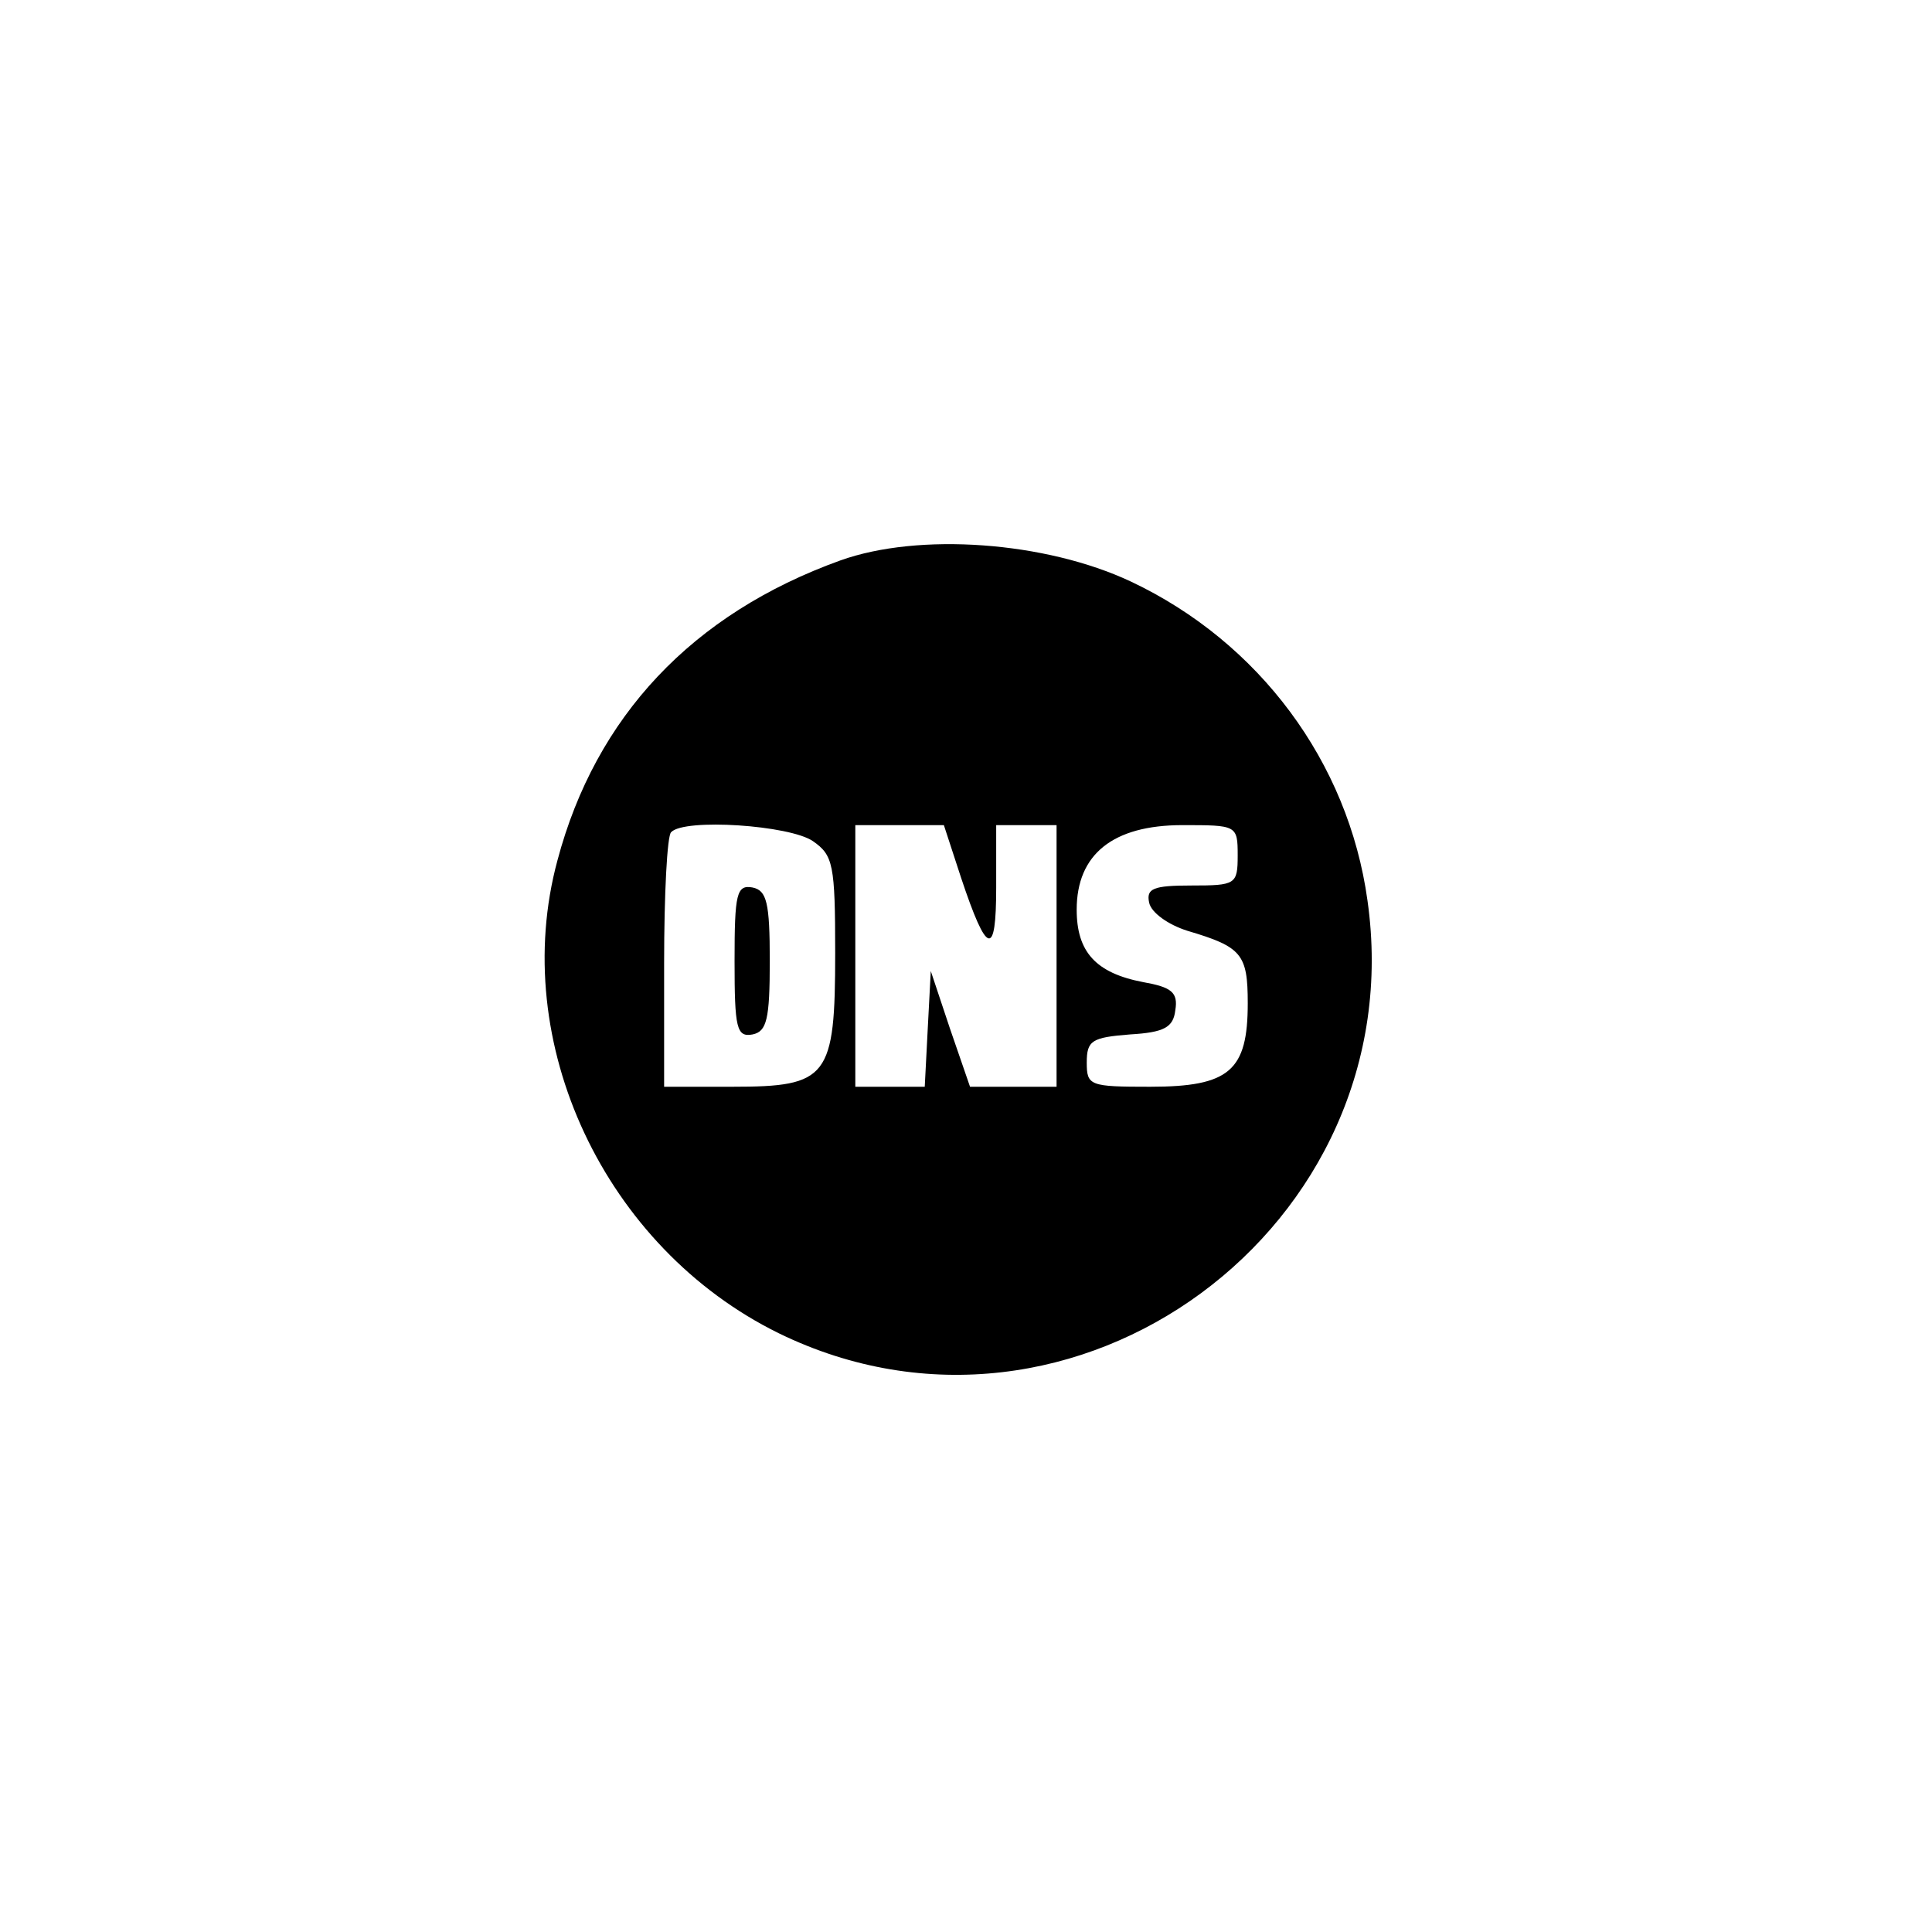 <?xml version="1.0" standalone="no"?>
<!DOCTYPE svg PUBLIC "-//W3C//DTD SVG 20010904//EN"
 "http://www.w3.org/TR/2001/REC-SVG-20010904/DTD/svg10.dtd">
<svg version="1.0" xmlns="http://www.w3.org/2000/svg"
 width="192pt" height="192pt" viewBox="0 0 192 192"
 preserveAspectRatio="xMidYMid meet">
<g transform="translate(0,192) scale(0.1,-0.1)"
fill="#000000" stroke="none">
811 c445 -92 729 -532 635 -987 -62 -301 -295 -546 -601 -630 -91 -26 -329
-26 -420 0 -291 80 -516 305 -596 596 -26 91 -26 329 0 420 120 433 542 692
982 601z"/>
<path d="M835 1363 c-147 -53 -243 -155 -281 -298 -49 -181 47 -385 220 -470
293 -143 631 106 585 430 -19 138 -108 257 -235 317 -85 40 -211 49 -289 21z
m-27 -279 c20 -14 22 -23 22 -111 0 -124 -7 -133 -102 -133 l-68 0 0 123 c0
68 3 127 7 130 13 14 118 7 141 -9z m147 -36 c26 -78 35 -80 35 -10 l0 62 30
0 30 0 0 -130 0 -130 -43 0 -43 0 -20 58 -19 57 -3 -57 -3 -58 -34 0 -35 0 0
130 0 130 44 0 44 0 17 -52z m275 22 c0 -29 -2 -30 -46 -30 -38 0 -45 -3 -42
-17 2 -10 19 -22 38 -28 54 -16 60 -23 60 -72 0 -67 -18 -83 -97 -83 -60 0
-63 1 -63 24 0 22 5 25 43 28 34 2 43 7 45 24 3 18 -4 23 -32 28 -47 9 -66 30
-66 72 0 55 36 84 105 84 54 0 55 0 55 -30z"/>
<path d="M730 965 c0 -67 2 -76 18 -73 14 3 17 15 17 73 0 58 -3 70 -17 73
-16 3 -18 -6 -18 -73z"/>
</g>
</svg>
